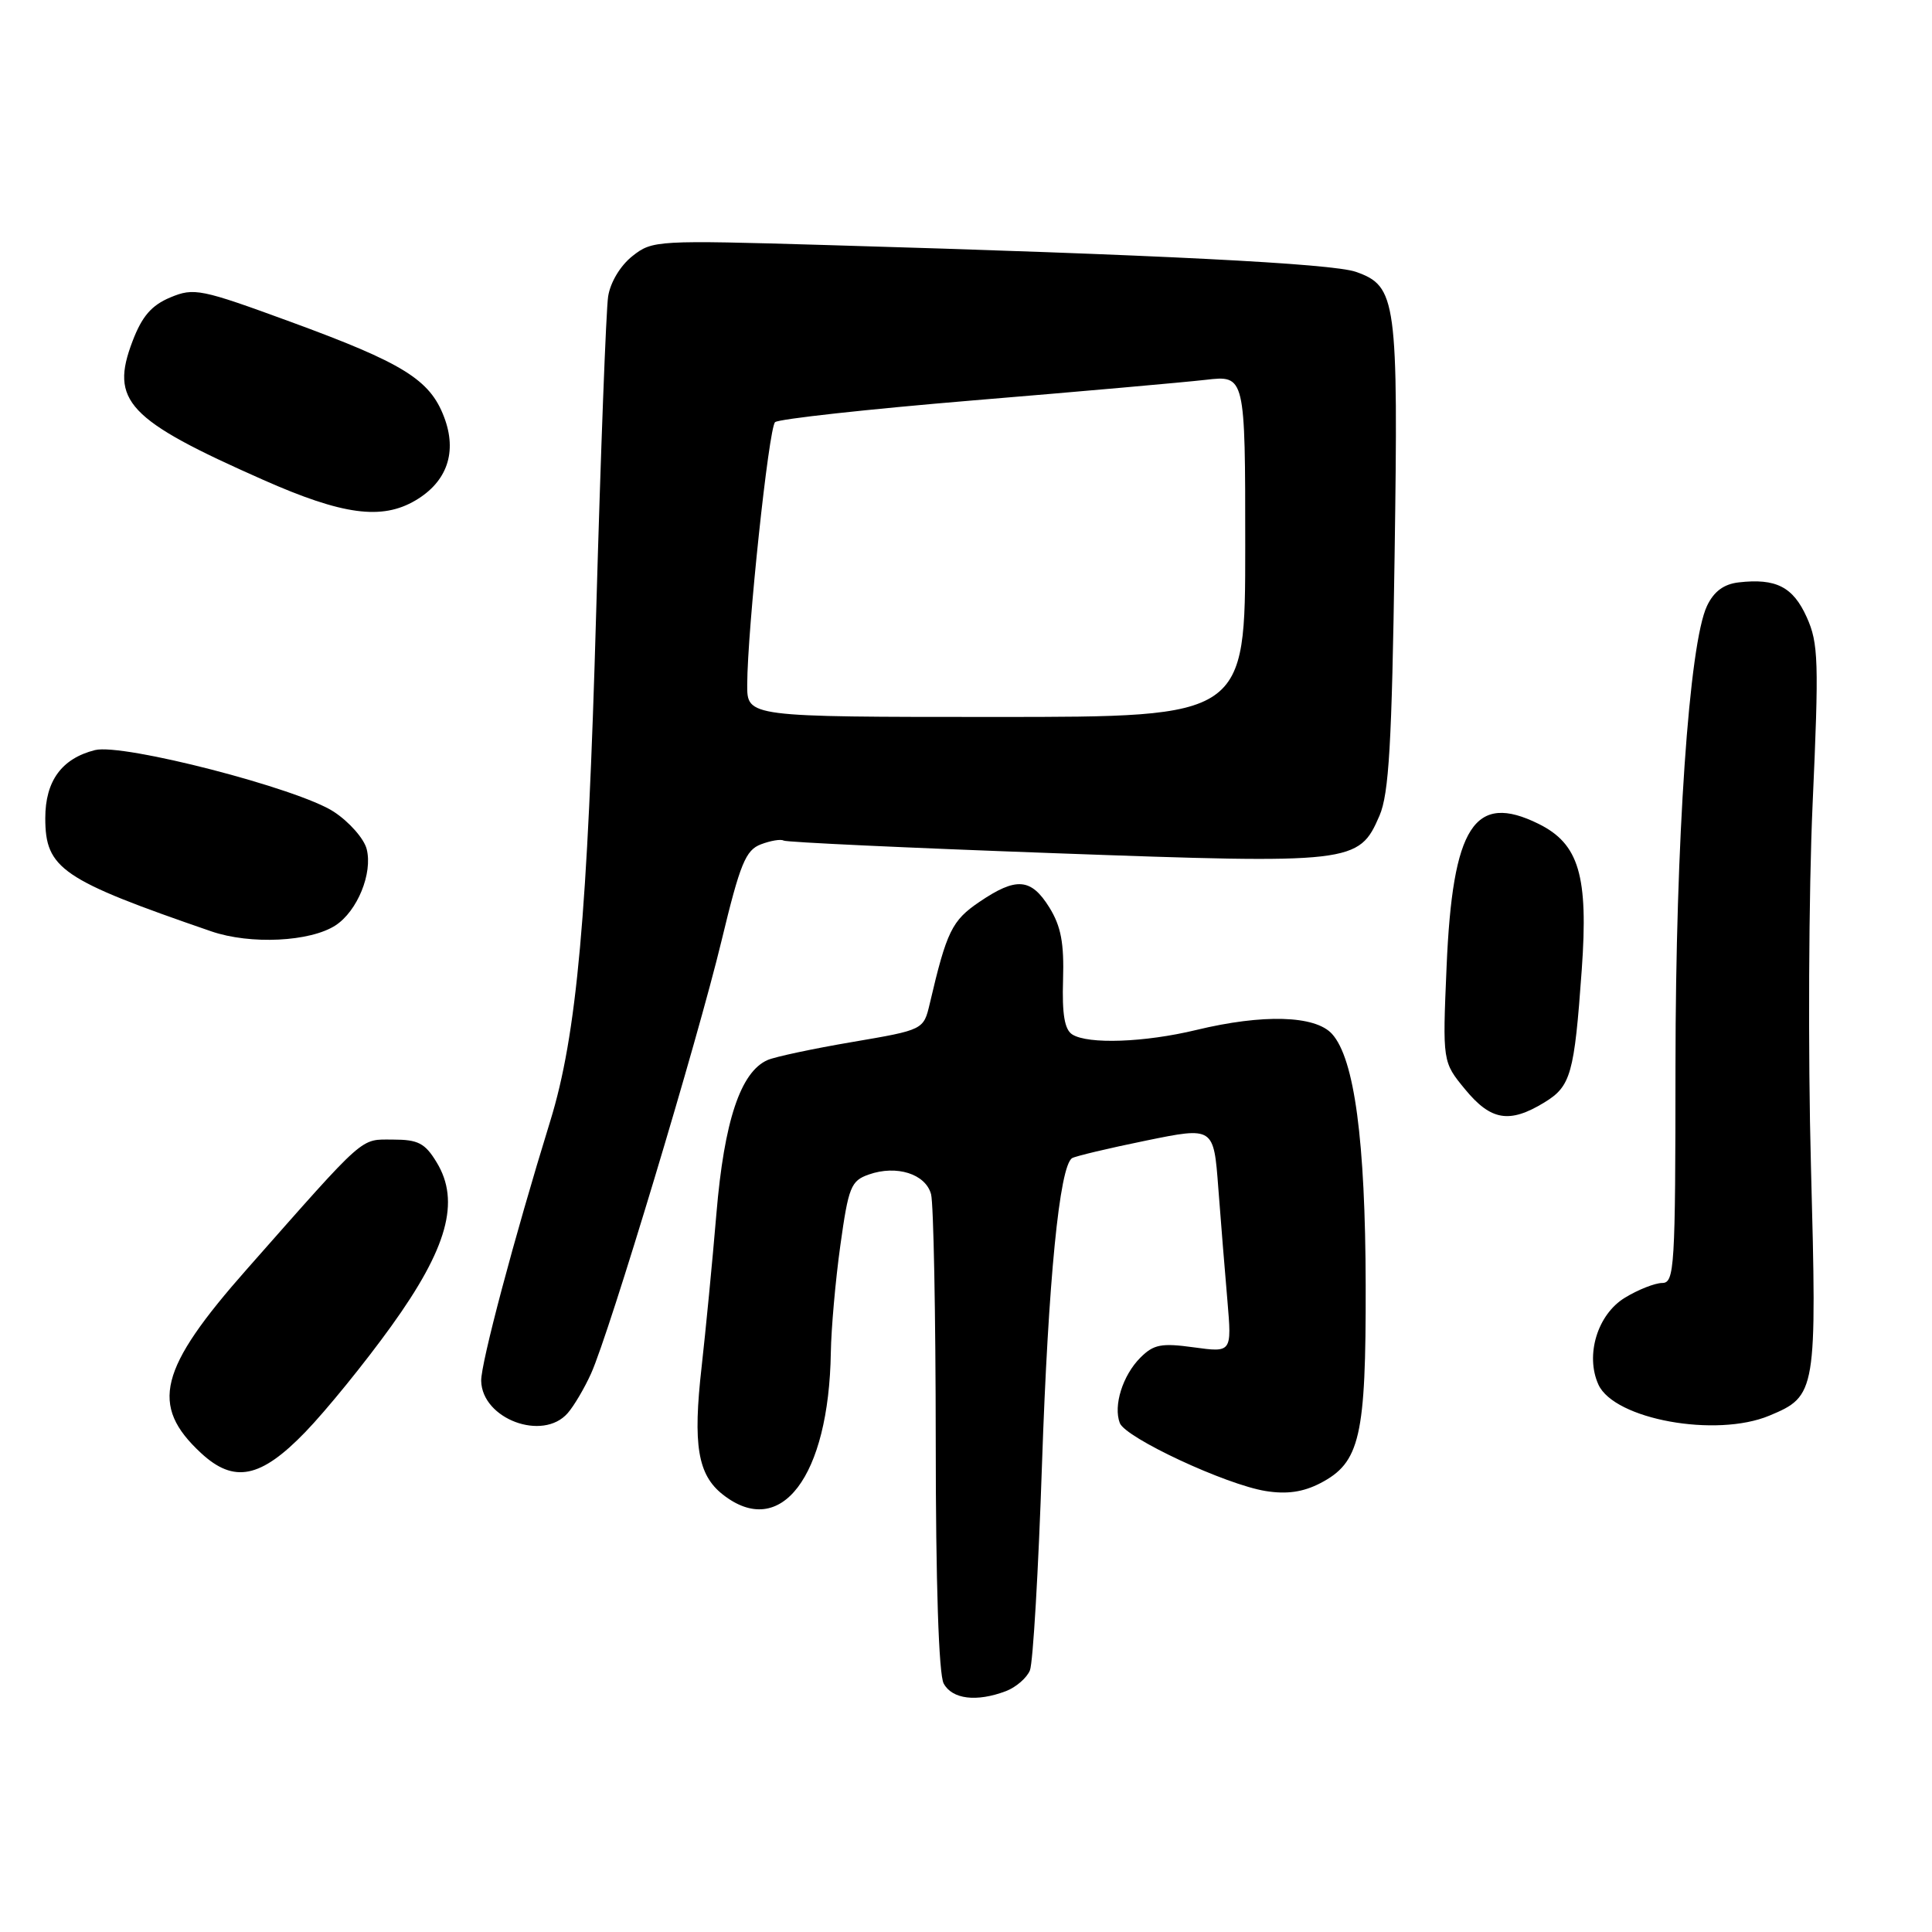 <?xml version="1.0" encoding="UTF-8" standalone="no"?>
<!DOCTYPE svg PUBLIC "-//W3C//DTD SVG 1.1//EN" "http://www.w3.org/Graphics/SVG/1.1/DTD/svg11.dtd" >
<svg xmlns="http://www.w3.org/2000/svg" xmlns:xlink="http://www.w3.org/1999/xlink" version="1.1" viewBox="0 0 256 256">
 <g >
 <path fill="currentColor"
d=" M 133.30 224.08 C 134.63 223.57 136.06 222.33 136.47 221.33 C 136.88 220.32 137.60 208.03 138.07 194.00 C 138.90 169.65 140.39 154.50 142.06 153.46 C 142.48 153.20 146.88 152.15 151.83 151.14 C 160.82 149.30 160.82 149.30 161.43 157.40 C 161.77 161.85 162.31 168.59 162.64 172.36 C 163.22 179.22 163.22 179.22 158.19 178.53 C 153.90 177.94 152.87 178.13 151.11 179.89 C 148.76 182.24 147.50 186.26 148.38 188.56 C 149.14 190.53 162.42 196.72 167.71 197.57 C 170.51 198.02 172.66 197.71 174.93 196.54 C 180.22 193.80 181.00 190.40 180.96 170.28 C 180.92 151.13 179.47 140.28 176.50 137.00 C 174.27 134.54 167.36 134.34 158.50 136.48 C 151.67 138.13 144.18 138.40 142.08 137.07 C 141.06 136.42 140.72 134.39 140.86 129.84 C 141.01 124.97 140.59 122.74 139.05 120.25 C 136.62 116.34 134.66 116.19 129.77 119.51 C 126.13 121.98 125.44 123.40 123.20 132.98 C 122.38 136.46 122.38 136.46 112.94 138.07 C 107.75 138.95 102.69 140.03 101.71 140.46 C 98.13 142.03 95.96 148.53 94.93 160.79 C 94.39 167.23 93.50 176.37 92.97 181.10 C 91.79 191.46 92.45 195.42 95.77 198.03 C 103.45 204.08 109.83 195.69 110.09 179.20 C 110.14 176.07 110.70 169.68 111.35 165.02 C 112.43 157.27 112.75 156.46 115.12 155.63 C 118.80 154.33 122.65 155.55 123.37 158.24 C 123.70 159.48 123.98 174.14 123.99 190.82 C 123.99 209.77 124.39 221.86 125.04 223.07 C 126.16 225.16 129.40 225.56 133.30 224.08 Z  M 40.46 189.75 C 43.25 186.86 48.36 180.57 51.82 175.76 C 59.29 165.40 61.01 159.19 57.86 154.02 C 56.32 151.47 55.40 151.00 52.06 151.00 C 47.66 151.00 48.64 150.13 32.74 168.14 C 21.02 181.41 19.82 186.22 26.64 192.54 C 31.01 196.59 34.54 195.88 40.46 189.75 Z  M 75.22 187.25 C 76.06 186.29 77.45 183.93 78.32 182.00 C 80.76 176.59 92.42 137.89 95.61 124.64 C 98.07 114.43 98.80 112.65 100.82 111.88 C 102.11 111.39 103.47 111.16 103.83 111.38 C 104.20 111.60 120.32 112.35 139.65 113.05 C 179.32 114.49 180.06 114.40 182.79 108.08 C 184.04 105.19 184.43 98.54 184.79 73.75 C 185.29 39.68 185.05 37.92 179.66 36.02 C 176.52 34.92 153.50 33.75 109.50 32.47 C 86.98 31.81 86.44 31.84 83.79 33.94 C 82.20 35.20 80.87 37.41 80.58 39.29 C 80.31 41.06 79.60 59.82 79.00 81.00 C 77.87 121.17 76.43 137.17 72.90 148.58 C 68.13 164.04 63.71 180.66 63.76 182.97 C 63.87 188.02 71.92 191.03 75.22 187.25 Z  M 234.45 187.58 C 240.68 184.98 240.76 184.52 239.96 154.50 C 239.56 139.65 239.66 118.07 240.18 106.55 C 241.03 87.60 240.96 85.24 239.40 81.78 C 237.59 77.76 235.33 76.60 230.38 77.17 C 228.41 77.40 227.10 78.37 226.19 80.28 C 223.81 85.27 222.03 111.28 222.01 141.25 C 222.00 167.96 221.88 170.00 220.25 170.00 C 219.29 170.01 217.06 170.88 215.30 171.96 C 211.67 174.17 210.03 179.57 211.80 183.47 C 213.91 188.08 227.39 190.53 234.45 187.58 Z  M 204.62 146.09 C 208.15 143.94 208.60 142.36 209.59 128.50 C 210.48 116.04 209.23 111.82 203.88 109.17 C 195.37 104.96 192.47 109.45 191.68 128.10 C 191.14 140.71 191.14 140.71 194.14 144.35 C 197.55 148.49 200.01 148.90 204.62 146.09 Z  M 44.47 122.61 C 47.35 120.72 49.40 115.72 48.59 112.52 C 48.25 111.14 46.28 108.90 44.23 107.56 C 39.52 104.47 16.27 98.47 12.59 99.39 C 8.18 100.50 6.00 103.48 6.00 108.41 C 6.00 115.11 8.16 116.58 28.00 123.41 C 33.18 125.19 41.12 124.80 44.47 122.61 Z  M 55.05 66.31 C 59.26 63.83 60.61 59.88 58.84 55.25 C 56.96 50.29 53.41 48.10 38.47 42.63 C 26.59 38.28 25.71 38.10 22.57 39.41 C 20.08 40.45 18.82 41.91 17.57 45.19 C 14.53 53.13 16.87 55.62 34.89 63.59 C 45.41 68.25 50.59 68.94 55.05 66.31 Z  M 99.01 90.75 C 99.03 83.42 101.86 56.74 102.70 55.94 C 103.14 55.52 114.97 54.22 129.00 53.05 C 143.03 51.89 156.86 50.66 159.75 50.33 C 165.00 49.72 165.00 49.72 165.00 72.36 C 165.00 95.00 165.00 95.00 132.00 95.00 C 99.00 95.00 99.00 95.00 99.01 90.75 Z "/>
</g>
</svg>